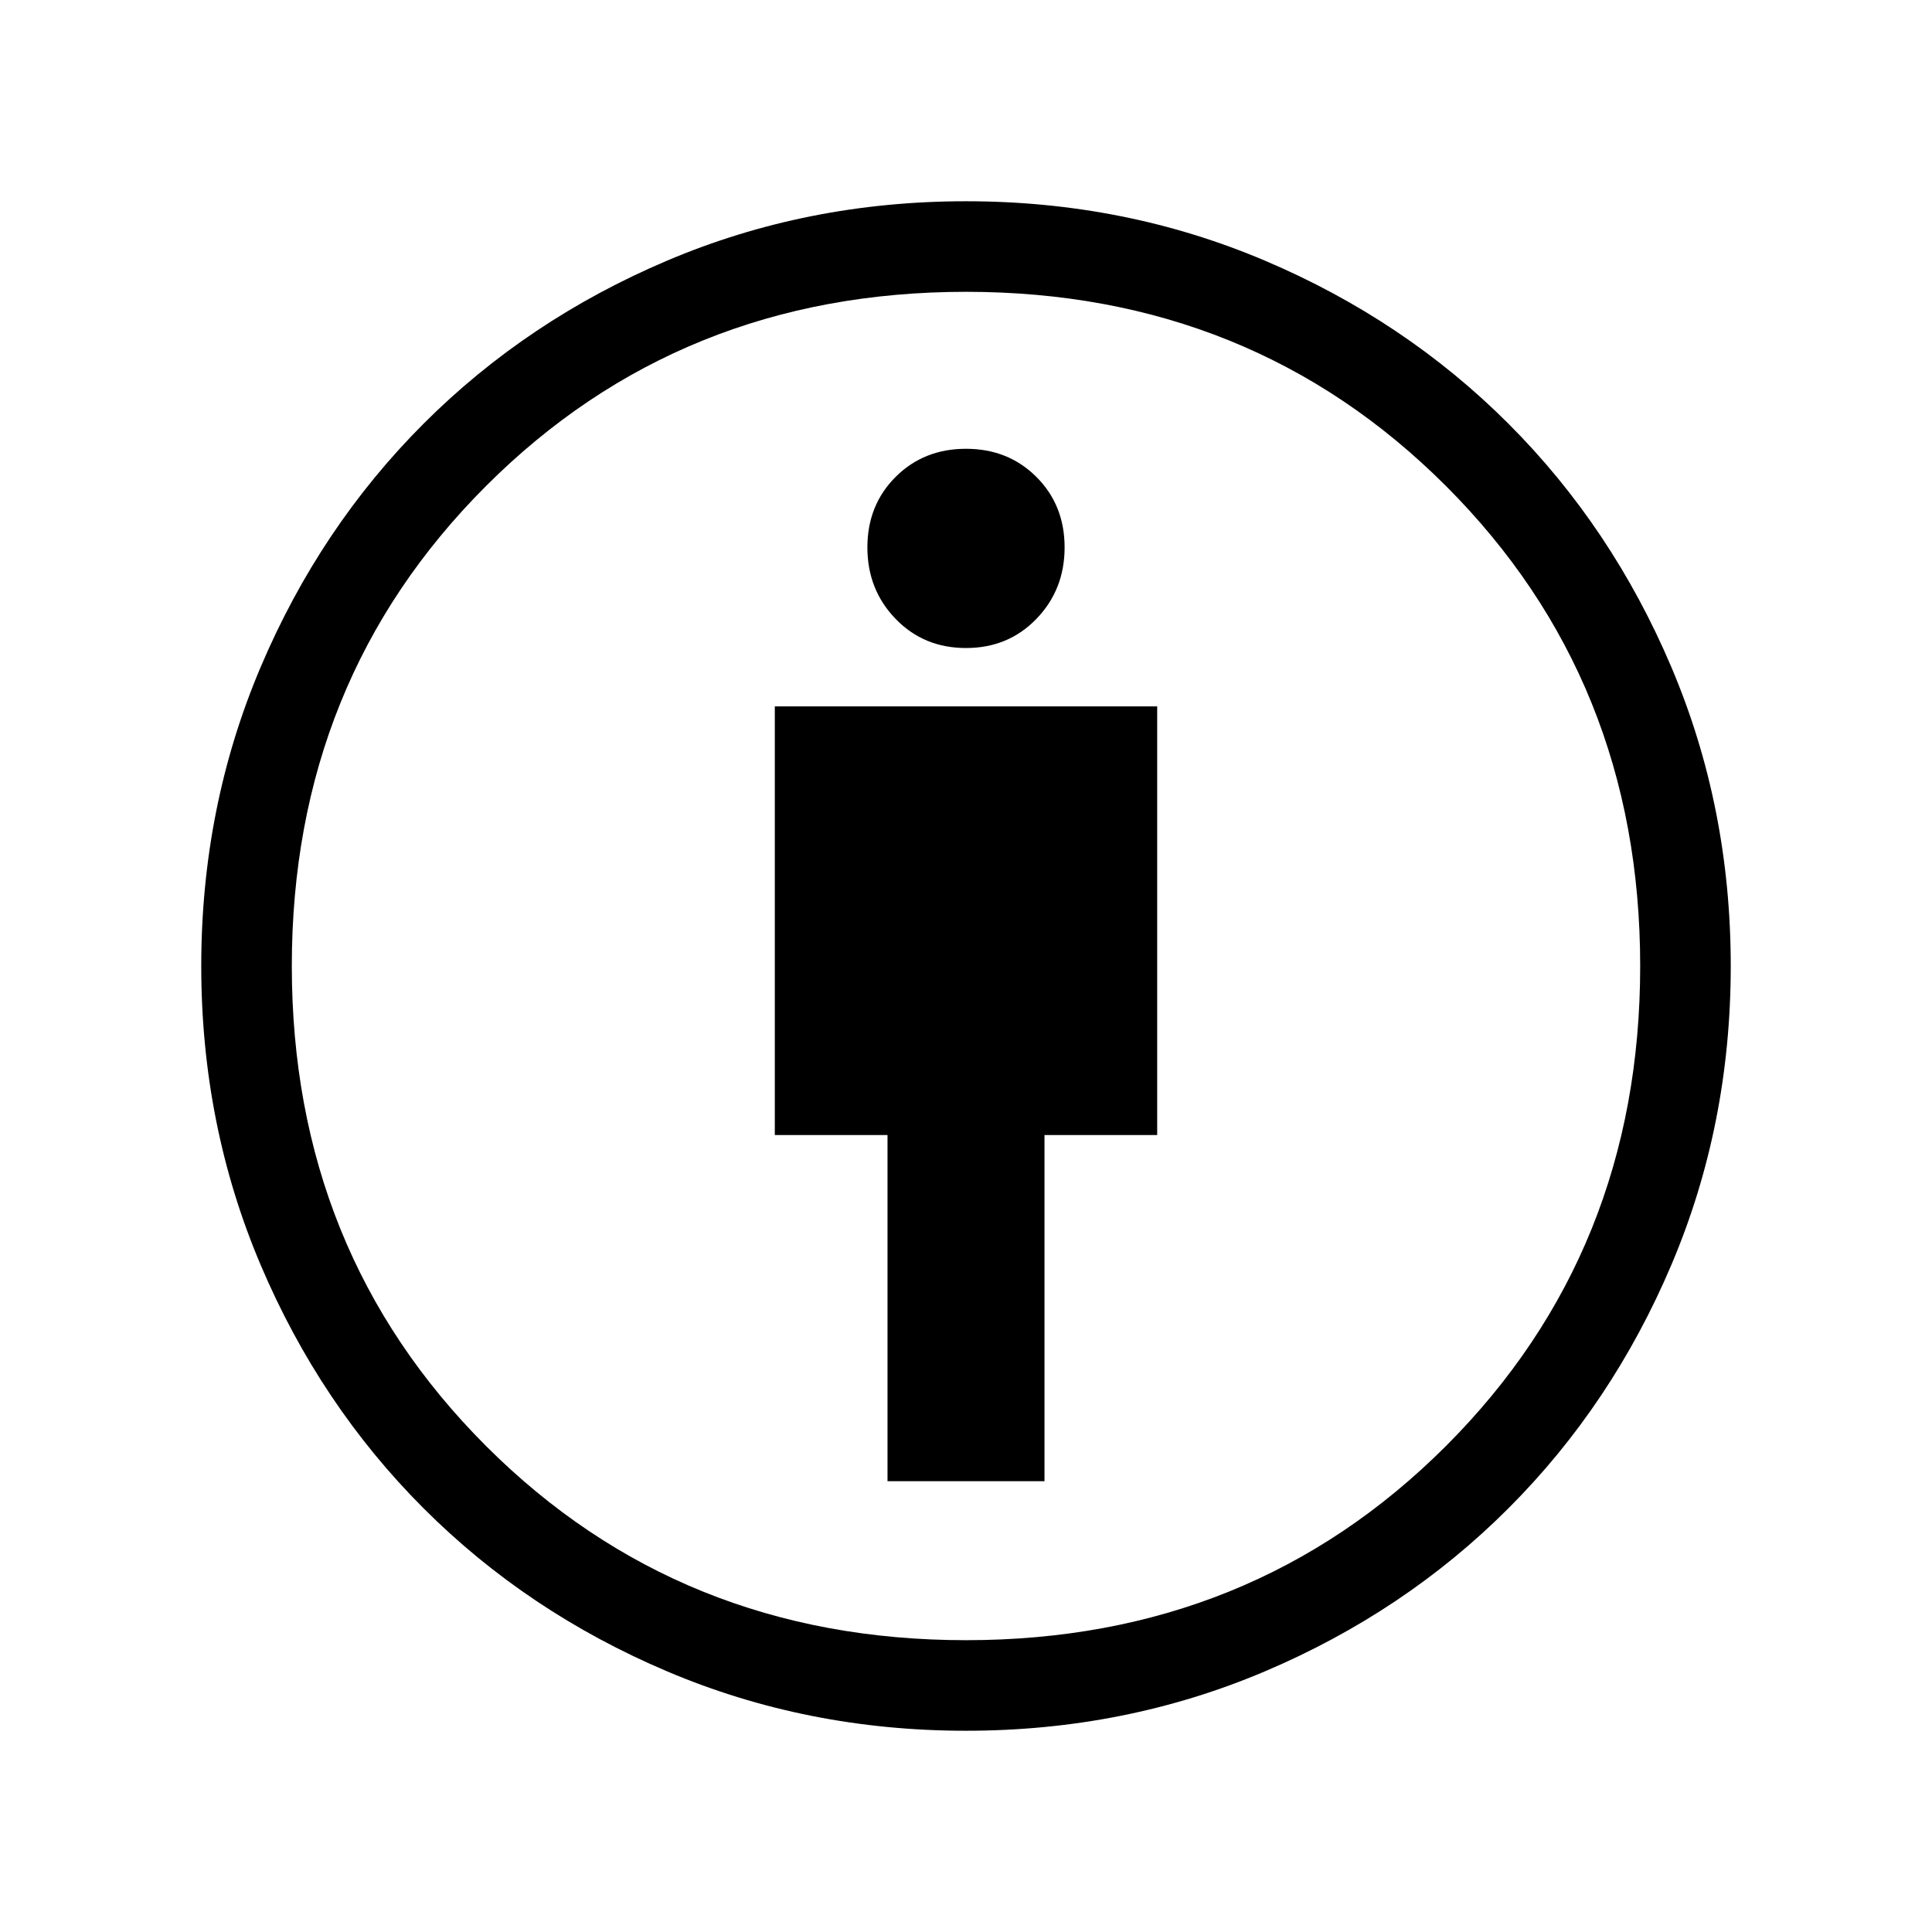 <svg xmlns="http://www.w3.org/2000/svg" viewBox="0 0 48 48"><path d="M22.05 36.8h3.9v-8.6h2.8V17.55h-9.5V28.2h2.8ZM24 43q-3.95 0-7.425-1.475-3.475-1.475-6.05-4.05-2.575-2.575-4.05-6.05Q5 27.95 5 24q0-3.95 1.475-7.425 1.475-3.475 4.05-6.05 2.575-2.575 6.05-4.05Q20.05 5 24 5q3.95 0 7.425 1.475 3.475 1.475 6.05 4.05 2.575 2.575 4.05 6.05Q43 20.05 43 24q0 3.95-1.475 7.425-1.475 3.475-4.05 6.05-2.575 2.575-6.05 4.05Q27.95 43 24 43Zm0-2.25q7.1 0 11.925-4.825Q40.75 31.1 40.75 24q0-7.1-4.825-11.925Q31.1 7.25 24 7.25q-7.1 0-11.925 4.825Q7.25 16.9 7.25 24q0 7.1 4.825 11.925Q16.9 40.75 24 40.75Zm0-24.65q1.05 0 1.75-.725t.7-1.775q0-1.05-.7-1.75t-1.75-.7q-1.05 0-1.75.7t-.7 1.75q0 1.05.7 1.775.7.725 1.75.725Zm0 7.9Z"/></svg>